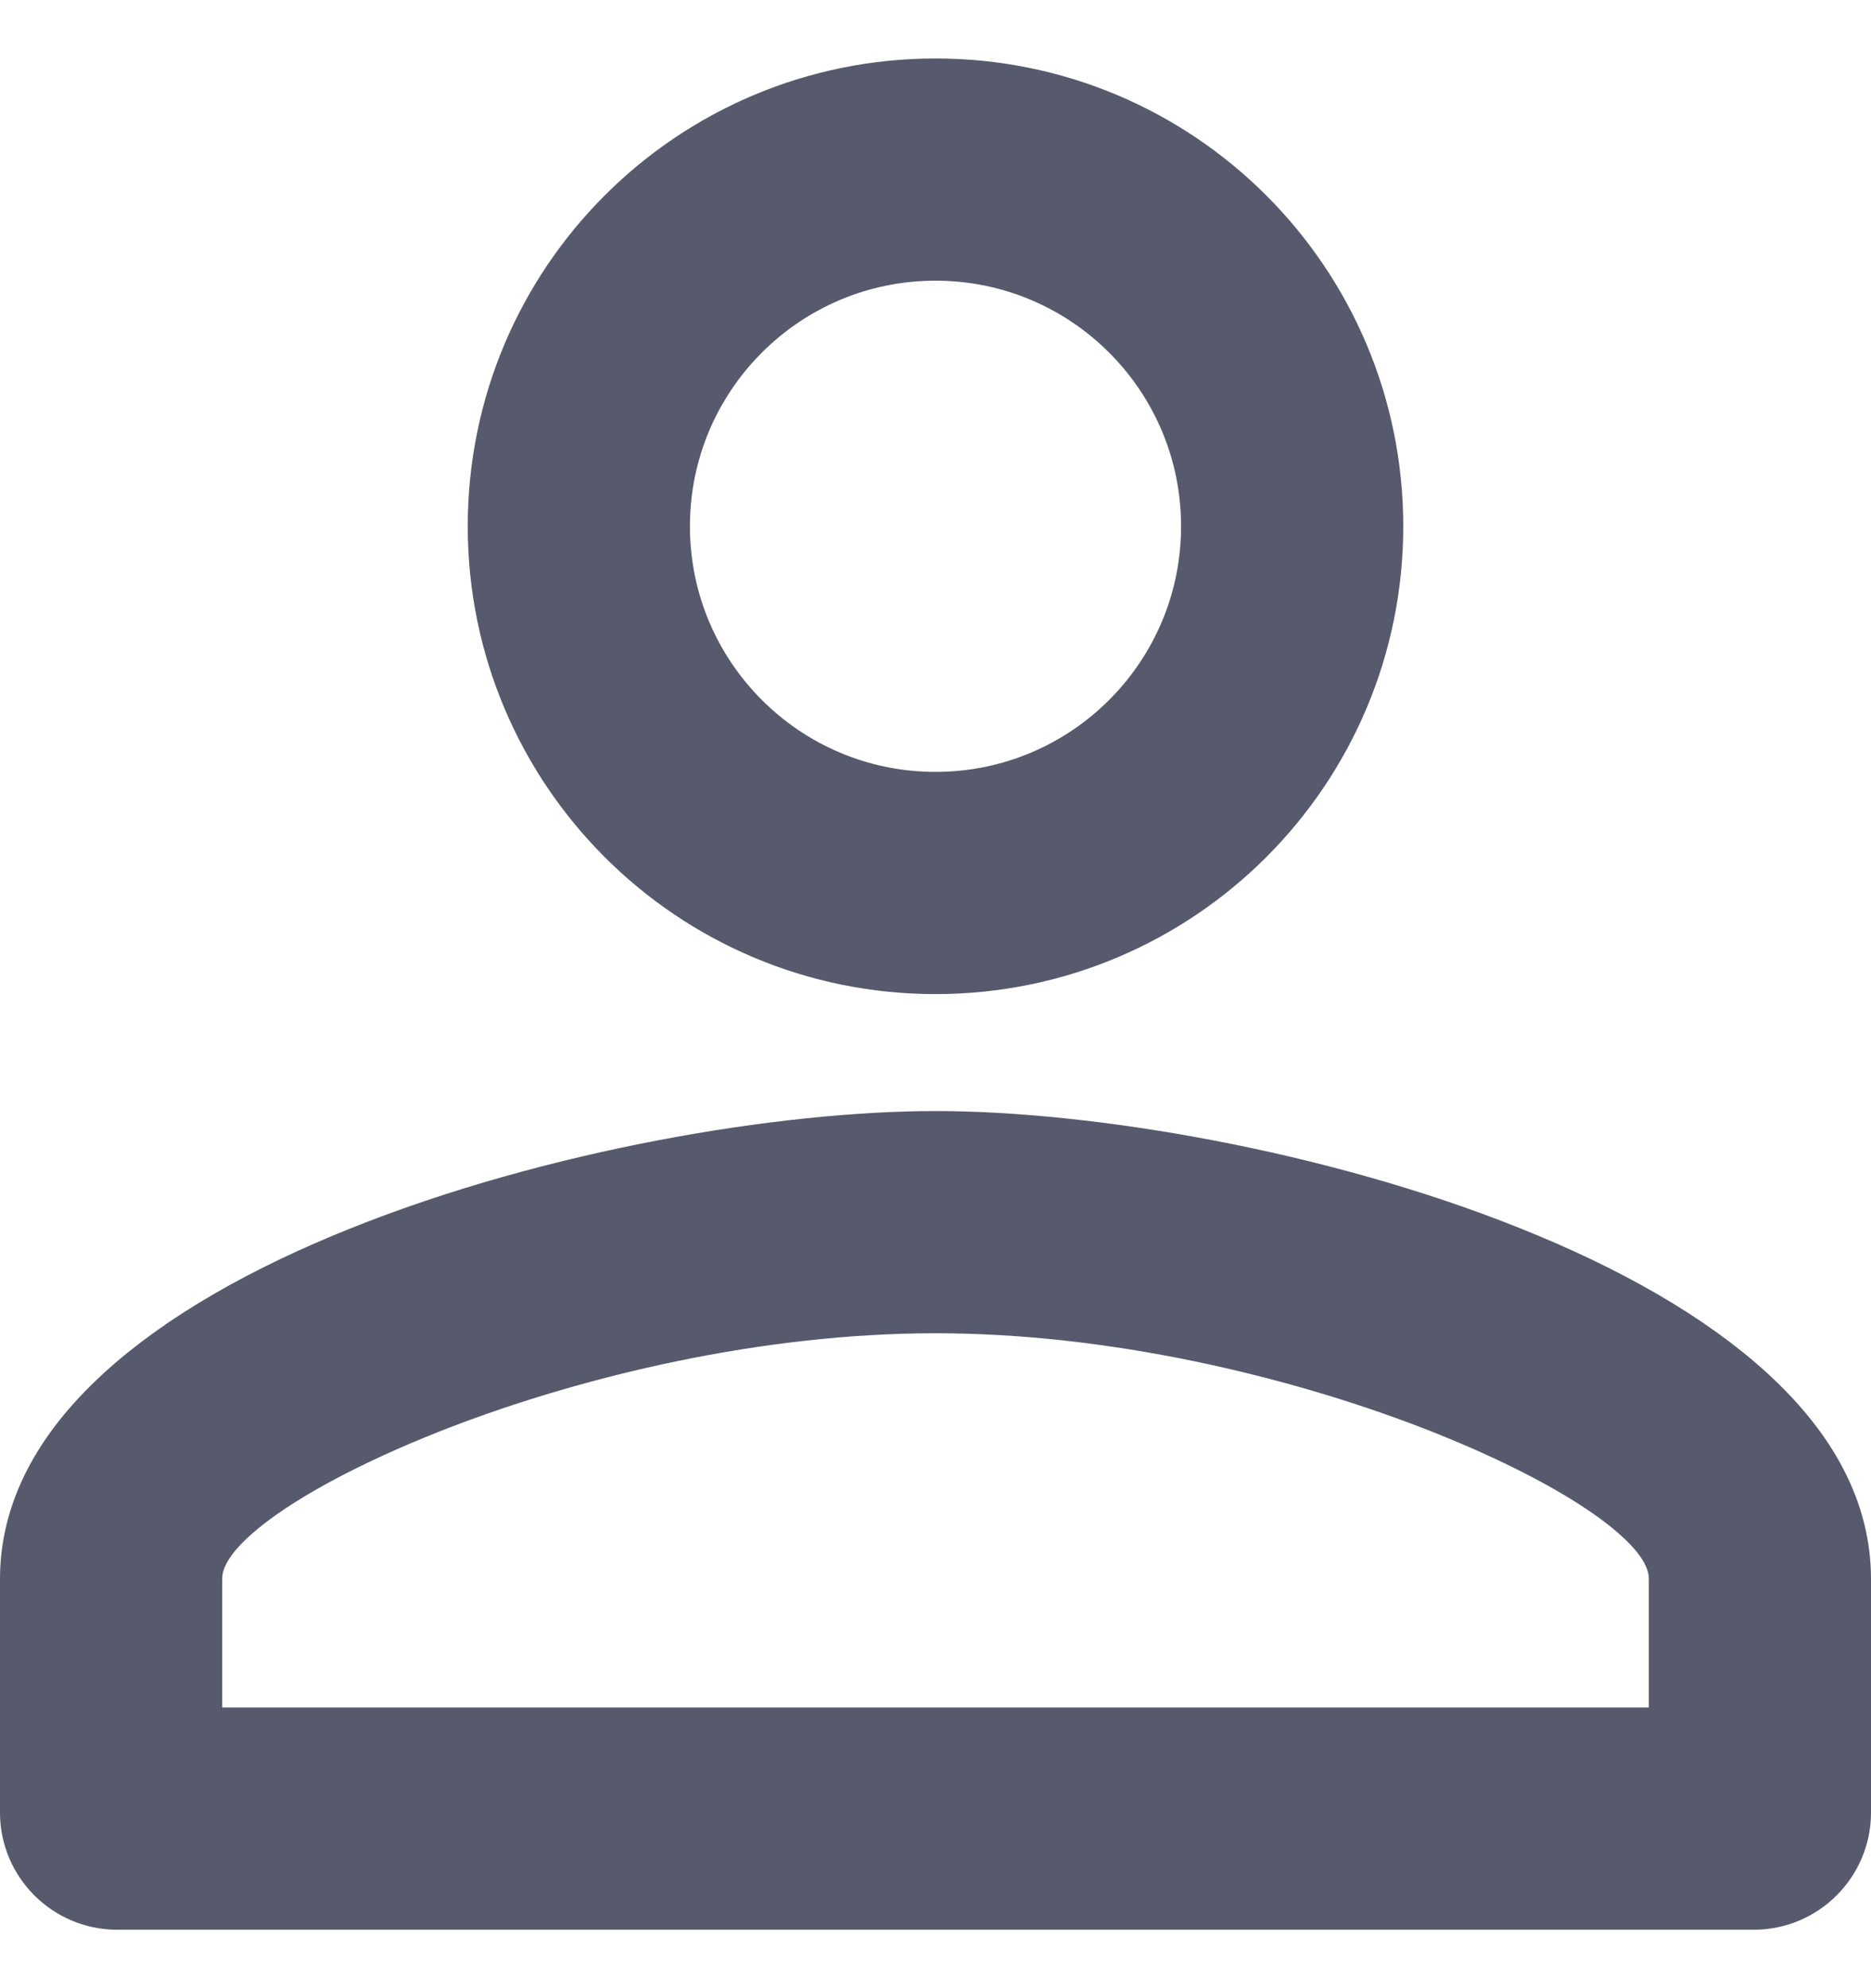 <svg width="16" height="17" viewBox="0 0 16 17" fill="none" xmlns="http://www.w3.org/2000/svg">
<path d="M14.1 15.1H14.6V14.6V13.5C14.6 13.229 14.446 13.018 14.331 12.891C14.201 12.748 14.031 12.612 13.842 12.486C13.462 12.232 12.943 11.975 12.344 11.743C11.146 11.281 9.559 10.9 8 10.9C6.441 10.9 4.854 11.281 3.656 11.743C3.057 11.975 2.538 12.232 2.158 12.486C1.969 12.612 1.799 12.748 1.669 12.891C1.554 13.018 1.4 13.229 1.4 13.5V14.6V15.1H1.9H14.1ZM10.6 4.5C10.6 3.064 9.436 1.9 8 1.9C6.564 1.9 5.4 3.064 5.4 4.5C5.4 5.936 6.564 7.1 8 7.1C9.436 7.1 10.6 5.936 10.6 4.5ZM4.5 4.5C4.5 2.566 6.066 1 8 1C9.934 1 11.5 2.566 11.5 4.5C11.5 6.434 9.934 8 8 8C6.066 8 4.5 6.434 4.5 4.5ZM0.5 13.5C0.5 13.019 0.737 12.56 1.214 12.12C1.694 11.677 2.382 11.288 3.185 10.967C4.791 10.323 6.728 10 8 10C9.273 10 11.209 10.323 12.815 10.967C13.618 11.288 14.306 11.677 14.786 12.12C15.263 12.56 15.5 13.019 15.5 13.5V15.5C15.5 15.774 15.274 16 15 16H1C0.726 16 0.5 15.774 0.5 15.5V13.5Z" fill="#BDC3BF" stroke="#57596C"/>
</svg>
